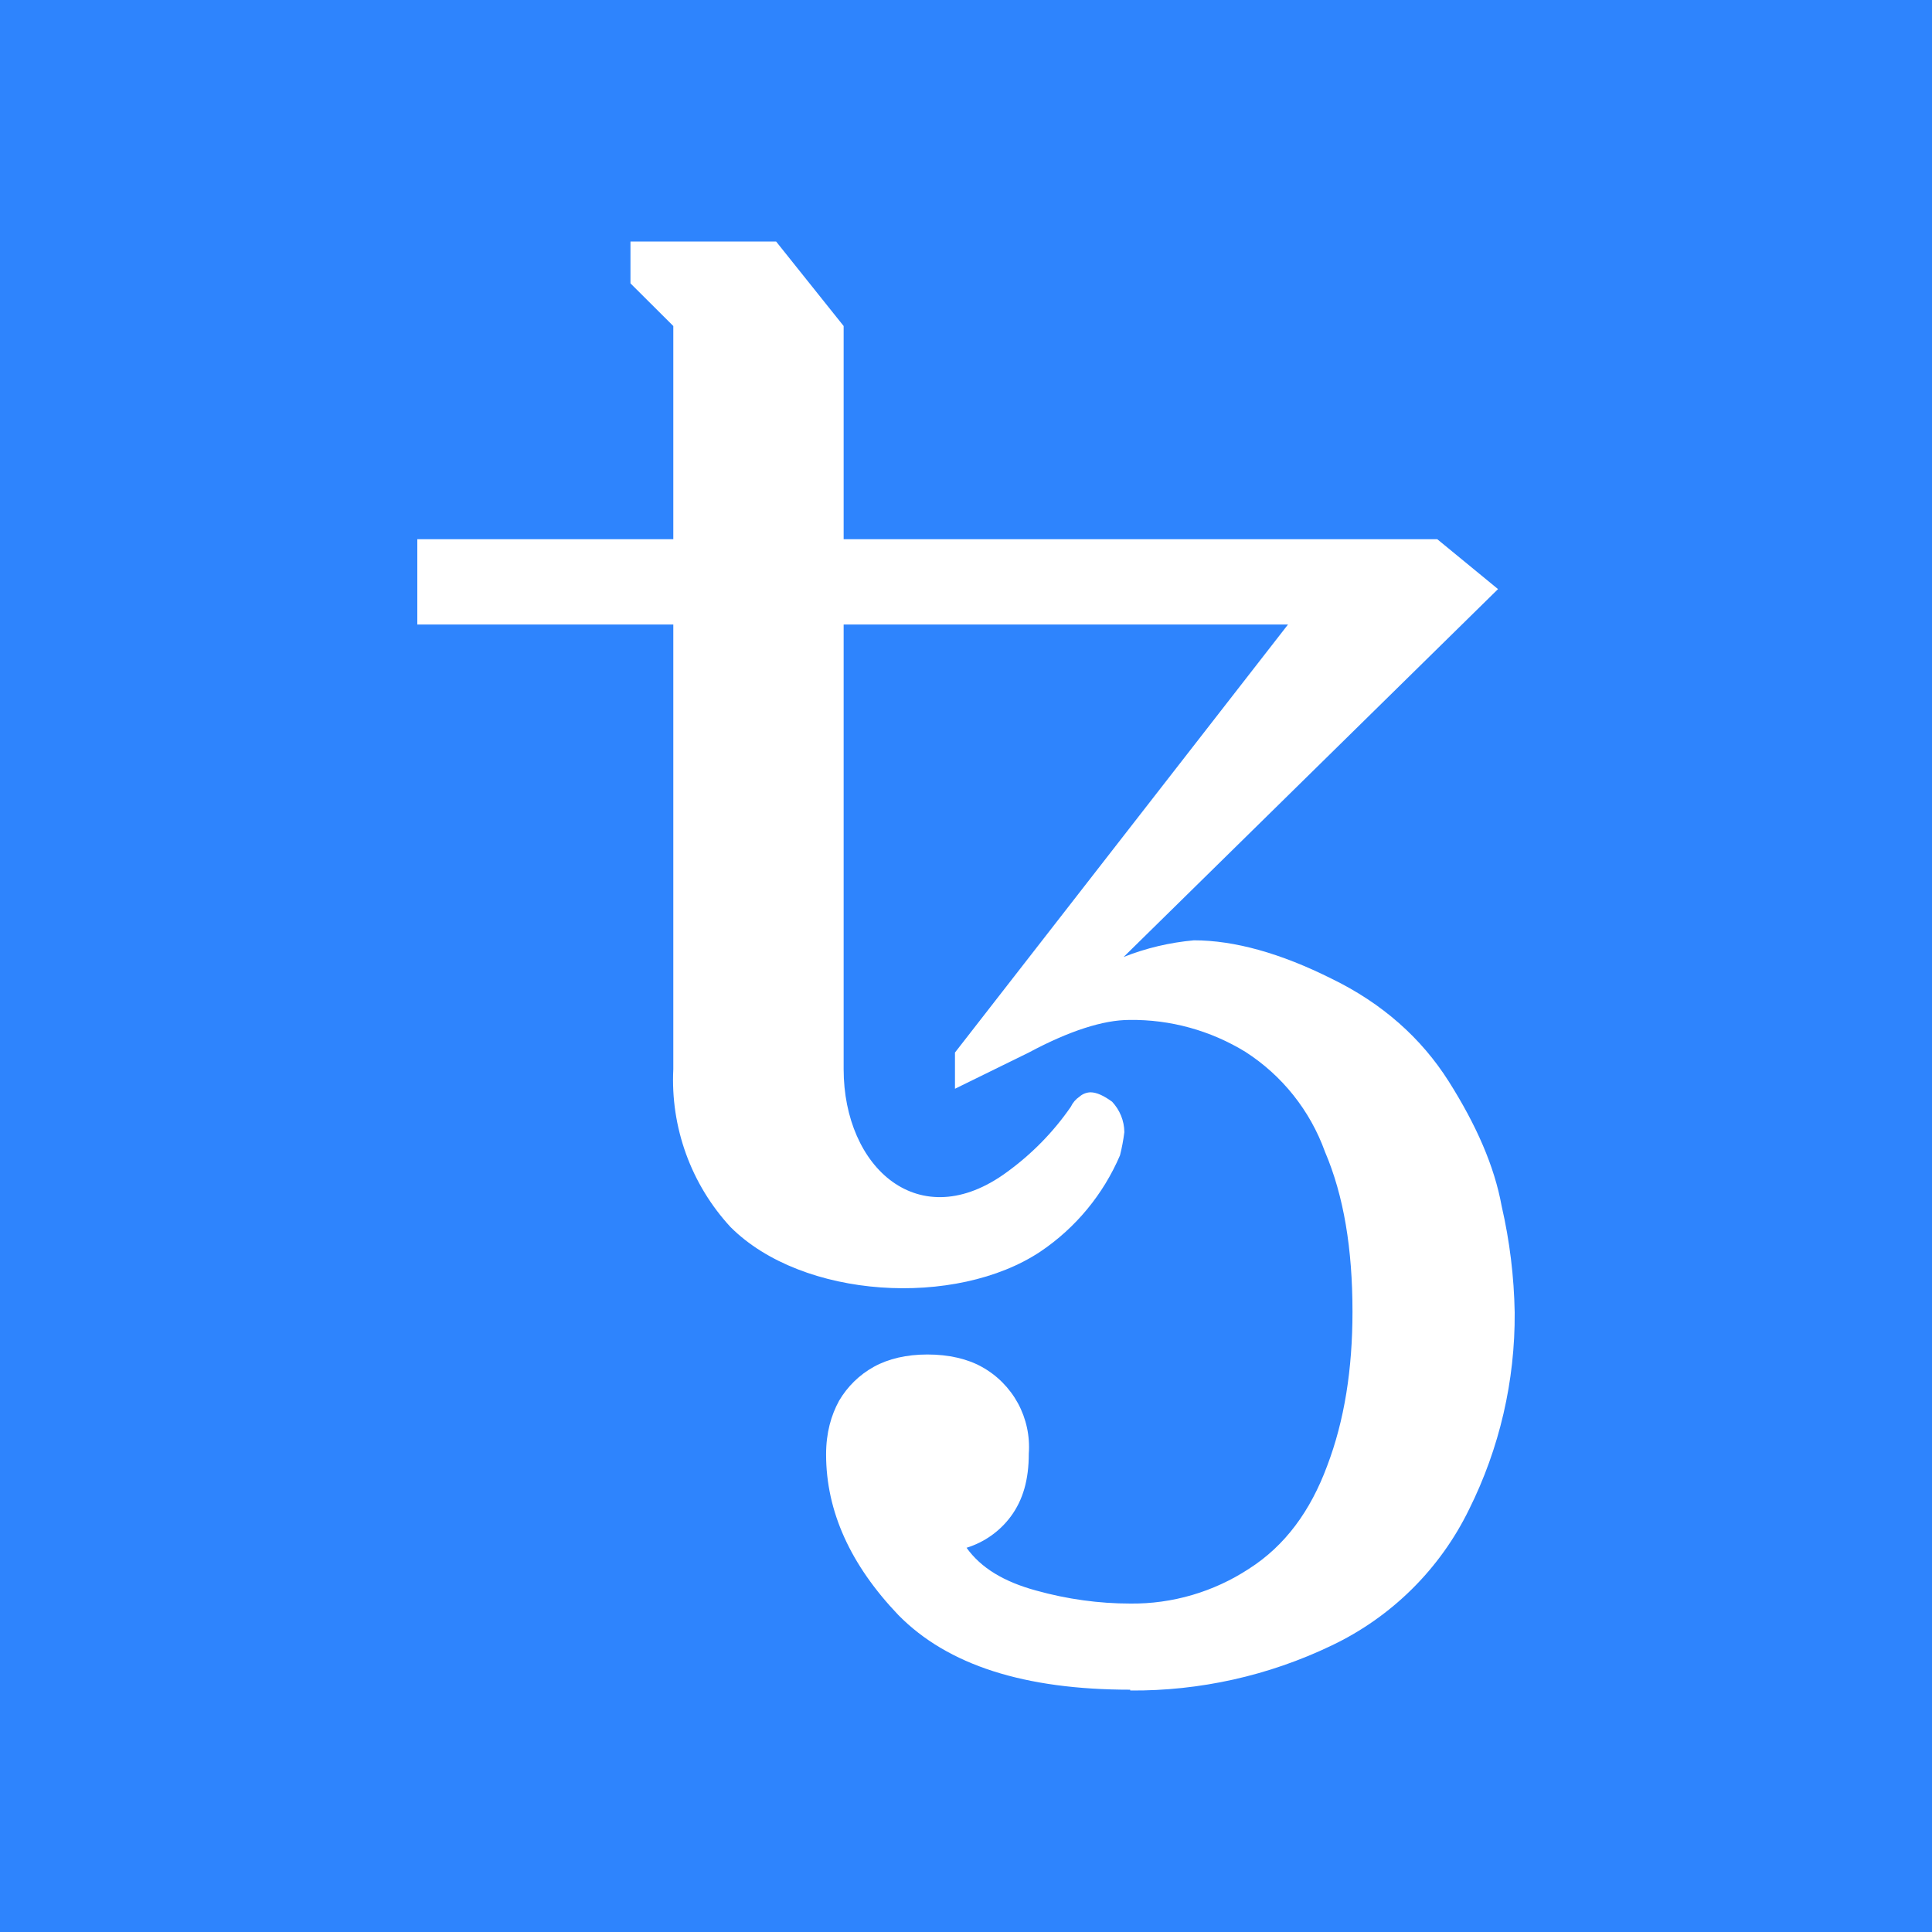 <svg width="24" height="24" viewBox="0 0 24 24" fill="none" xmlns="http://www.w3.org/2000/svg">
<rect x="0" y="0" width="24" height="24" fill="#333333" stroke="none"/>
<g clip-path="url(#clip0_328_45001)">
<path d="M24 0H0V24H24V0Z" fill="#2E84FD"/>
<path d="M14.04 20.99C12.726 20.99 11.773 20.685 11.161 20.064C10.568 19.443 10.262 18.778 10.262 18.067C10.262 17.797 10.325 17.581 10.423 17.401C10.527 17.224 10.676 17.078 10.855 16.979C11.036 16.879 11.26 16.826 11.521 16.826C11.782 16.826 12.015 16.879 12.195 16.979C12.386 17.084 12.542 17.242 12.646 17.433C12.749 17.624 12.796 17.841 12.78 18.058C12.78 18.382 12.708 18.634 12.555 18.84C12.418 19.024 12.226 19.159 12.007 19.227C12.187 19.479 12.474 19.65 12.87 19.758C13.257 19.866 13.653 19.92 14.04 19.92C14.563 19.926 15.077 19.775 15.515 19.488C15.965 19.201 16.279 18.769 16.486 18.211C16.702 17.644 16.801 17.005 16.801 16.295C16.801 15.512 16.693 14.855 16.459 14.307C16.275 13.796 15.927 13.359 15.47 13.066C15.037 12.801 14.538 12.663 14.03 12.67C13.707 12.67 13.284 12.805 12.78 13.075L11.863 13.525V13.075L16 7.758H10.48V13.282C10.48 14.507 11.421 15.36 12.51 14.559C12.818 14.335 13.086 14.062 13.302 13.749C13.326 13.698 13.363 13.655 13.41 13.623C13.447 13.59 13.495 13.571 13.545 13.569C13.626 13.569 13.716 13.614 13.815 13.686C13.911 13.789 13.966 13.923 13.967 14.064C13.955 14.161 13.937 14.257 13.913 14.352C13.705 14.838 13.362 15.253 12.924 15.548C11.875 16.246 9.97 16.138 9.075 15.243C8.832 14.98 8.644 14.671 8.522 14.334C8.4 13.997 8.346 13.639 8.364 13.282V7.758H5.184V6.698H8.364V4.05L7.832 3.52V3H9.641L10.48 4.05V6.698H17.854L18.609 7.318L13.958 11.888C14.238 11.777 14.532 11.708 14.831 11.681C15.335 11.681 15.91 11.842 16.54 12.157C17.17 12.463 17.656 12.895 17.997 13.434C18.339 13.975 18.564 14.487 18.654 14.982C18.754 15.416 18.808 15.859 18.816 16.304C18.822 17.153 18.628 17.991 18.249 18.751C17.888 19.492 17.285 20.088 16.54 20.442C15.76 20.816 14.905 21.007 14.04 21V20.99Z" fill="white"/>
</g>
<defs>
<clipPath id="clip0_328_45001">
<rect width="24" height="24" fill="white"/>
</clipPath>
</defs>
</svg>
